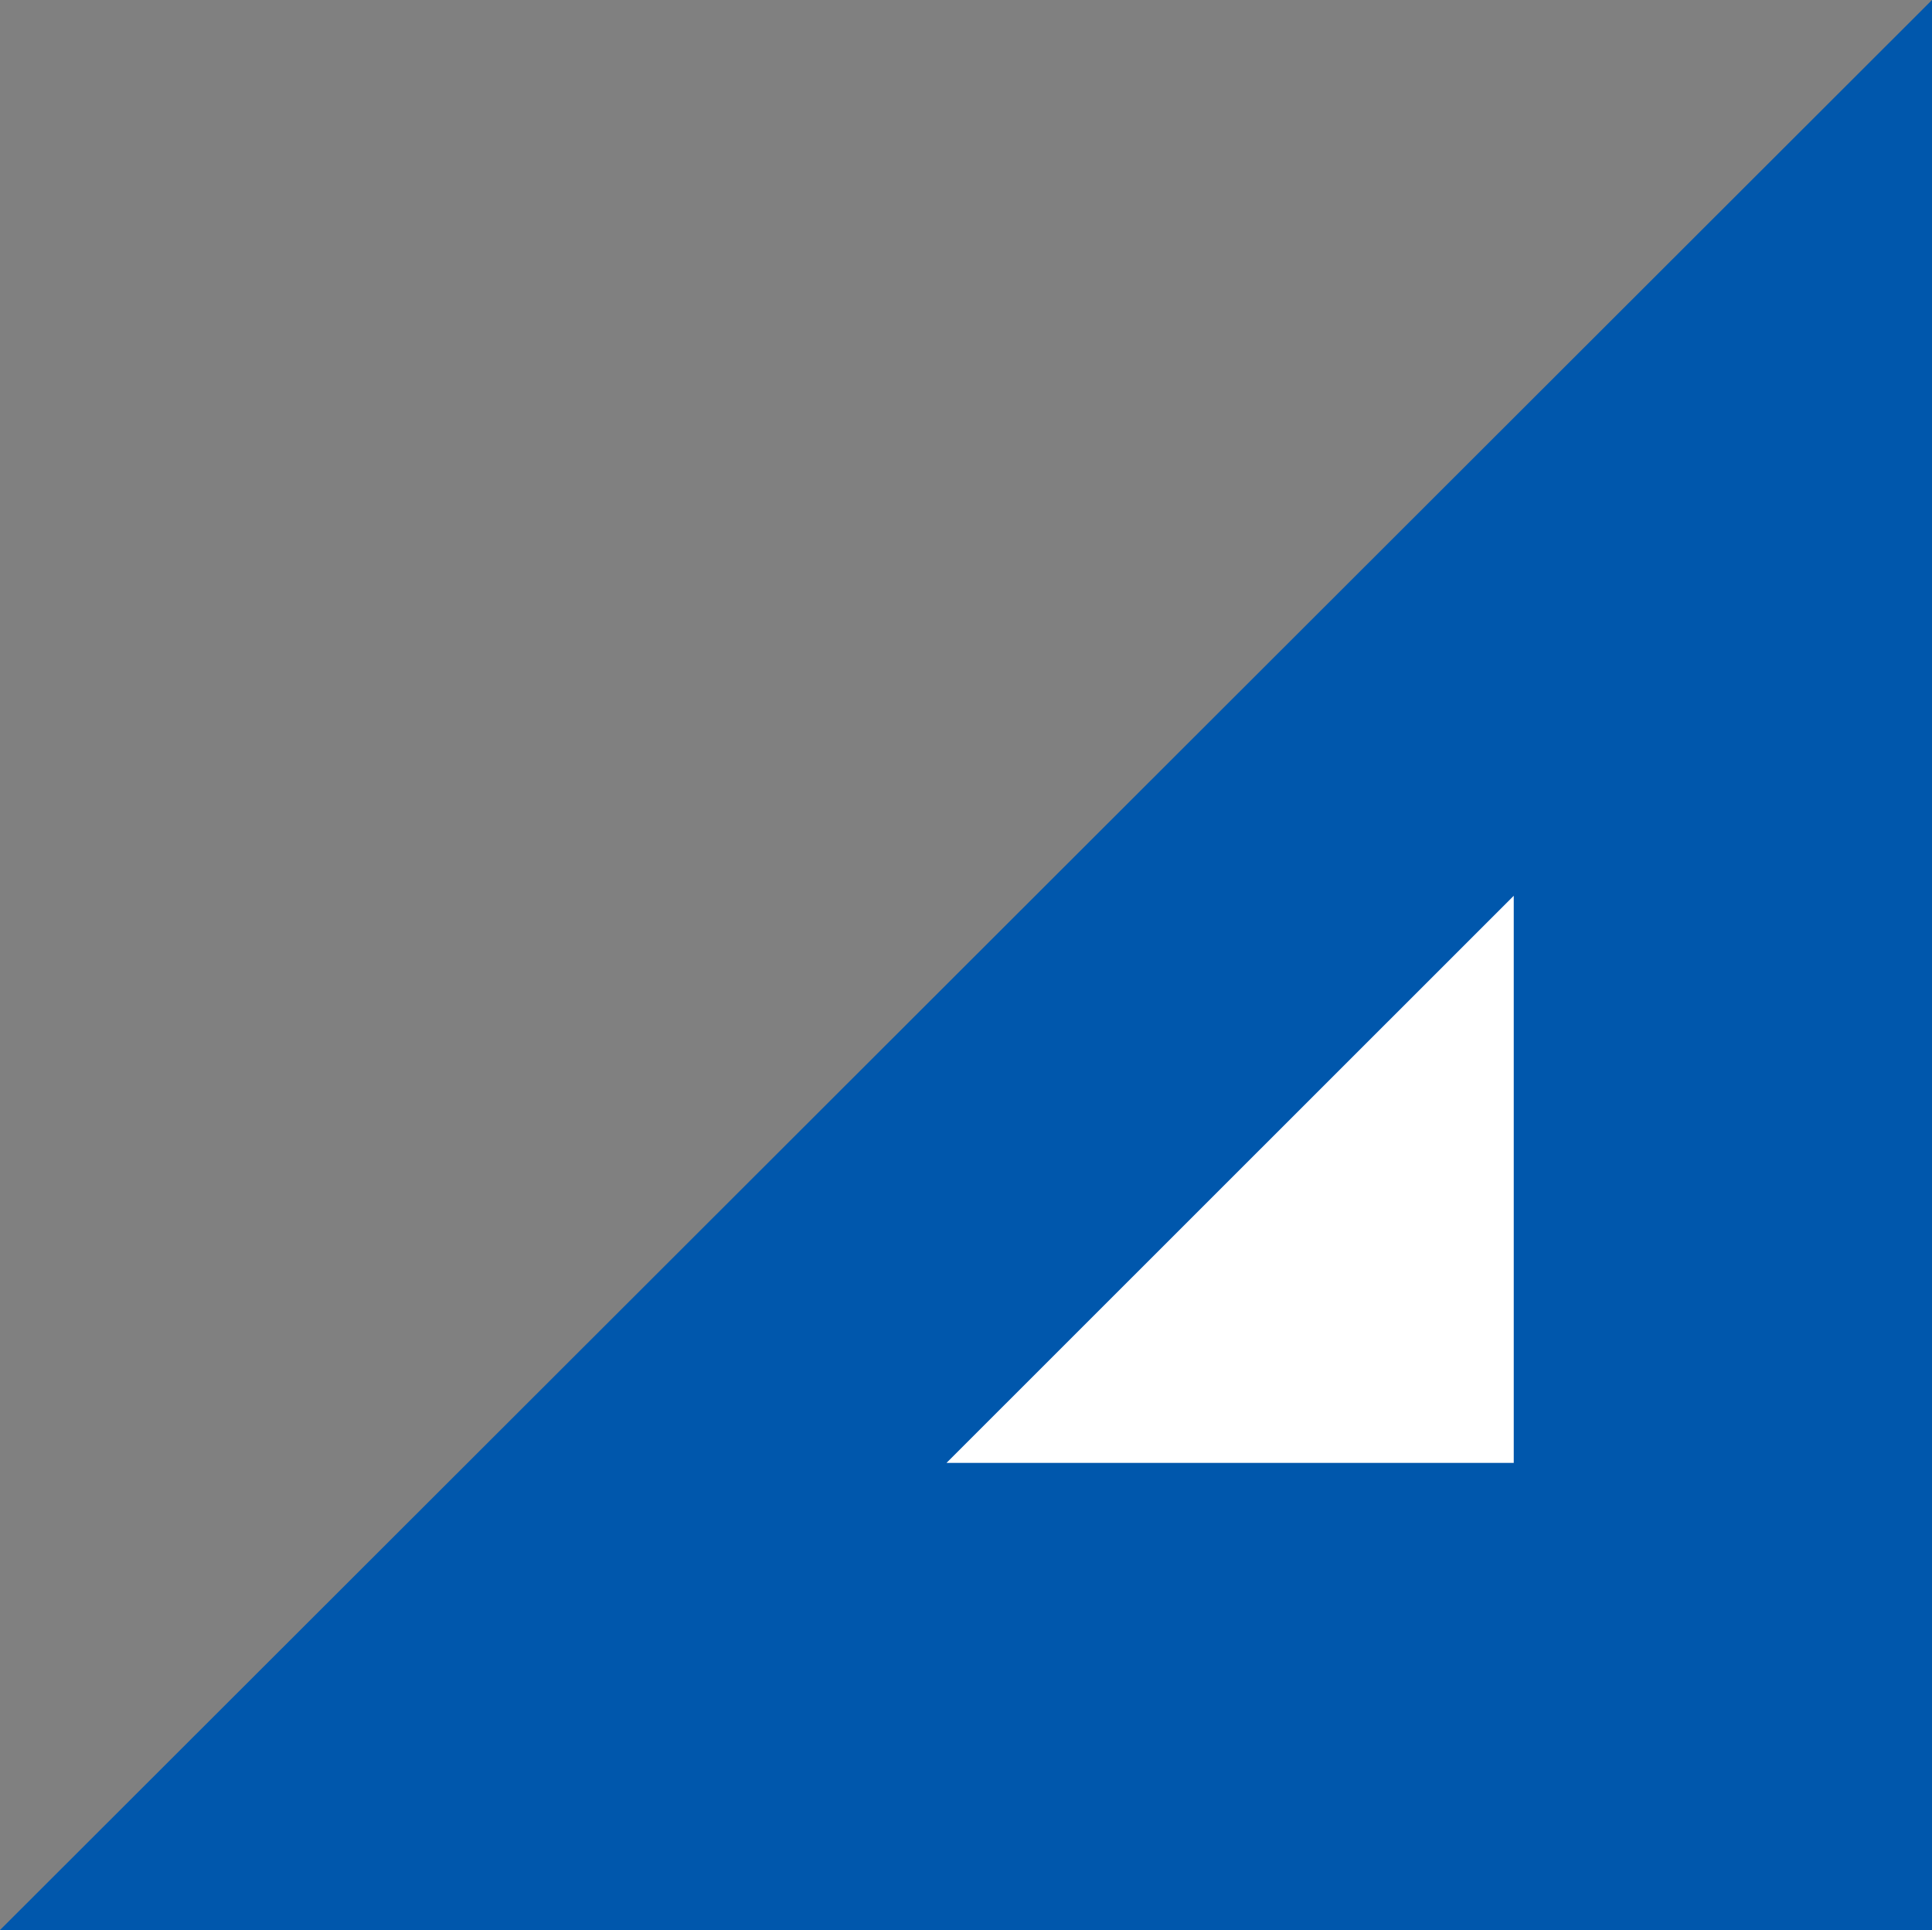 <svg viewBox="0 0 84.3 84.2" xmlns="http://www.w3.org/2000/svg"><rect x="0" y="0" width="84.3" height="84.2" fill="#808080" stroke="none"/><path d="m84.3 0-84.3 84.2h84.3z" fill="#0057AC"/><path d="m66.05 39.08v24.74h-24.75z" fill="#fff"/></svg>